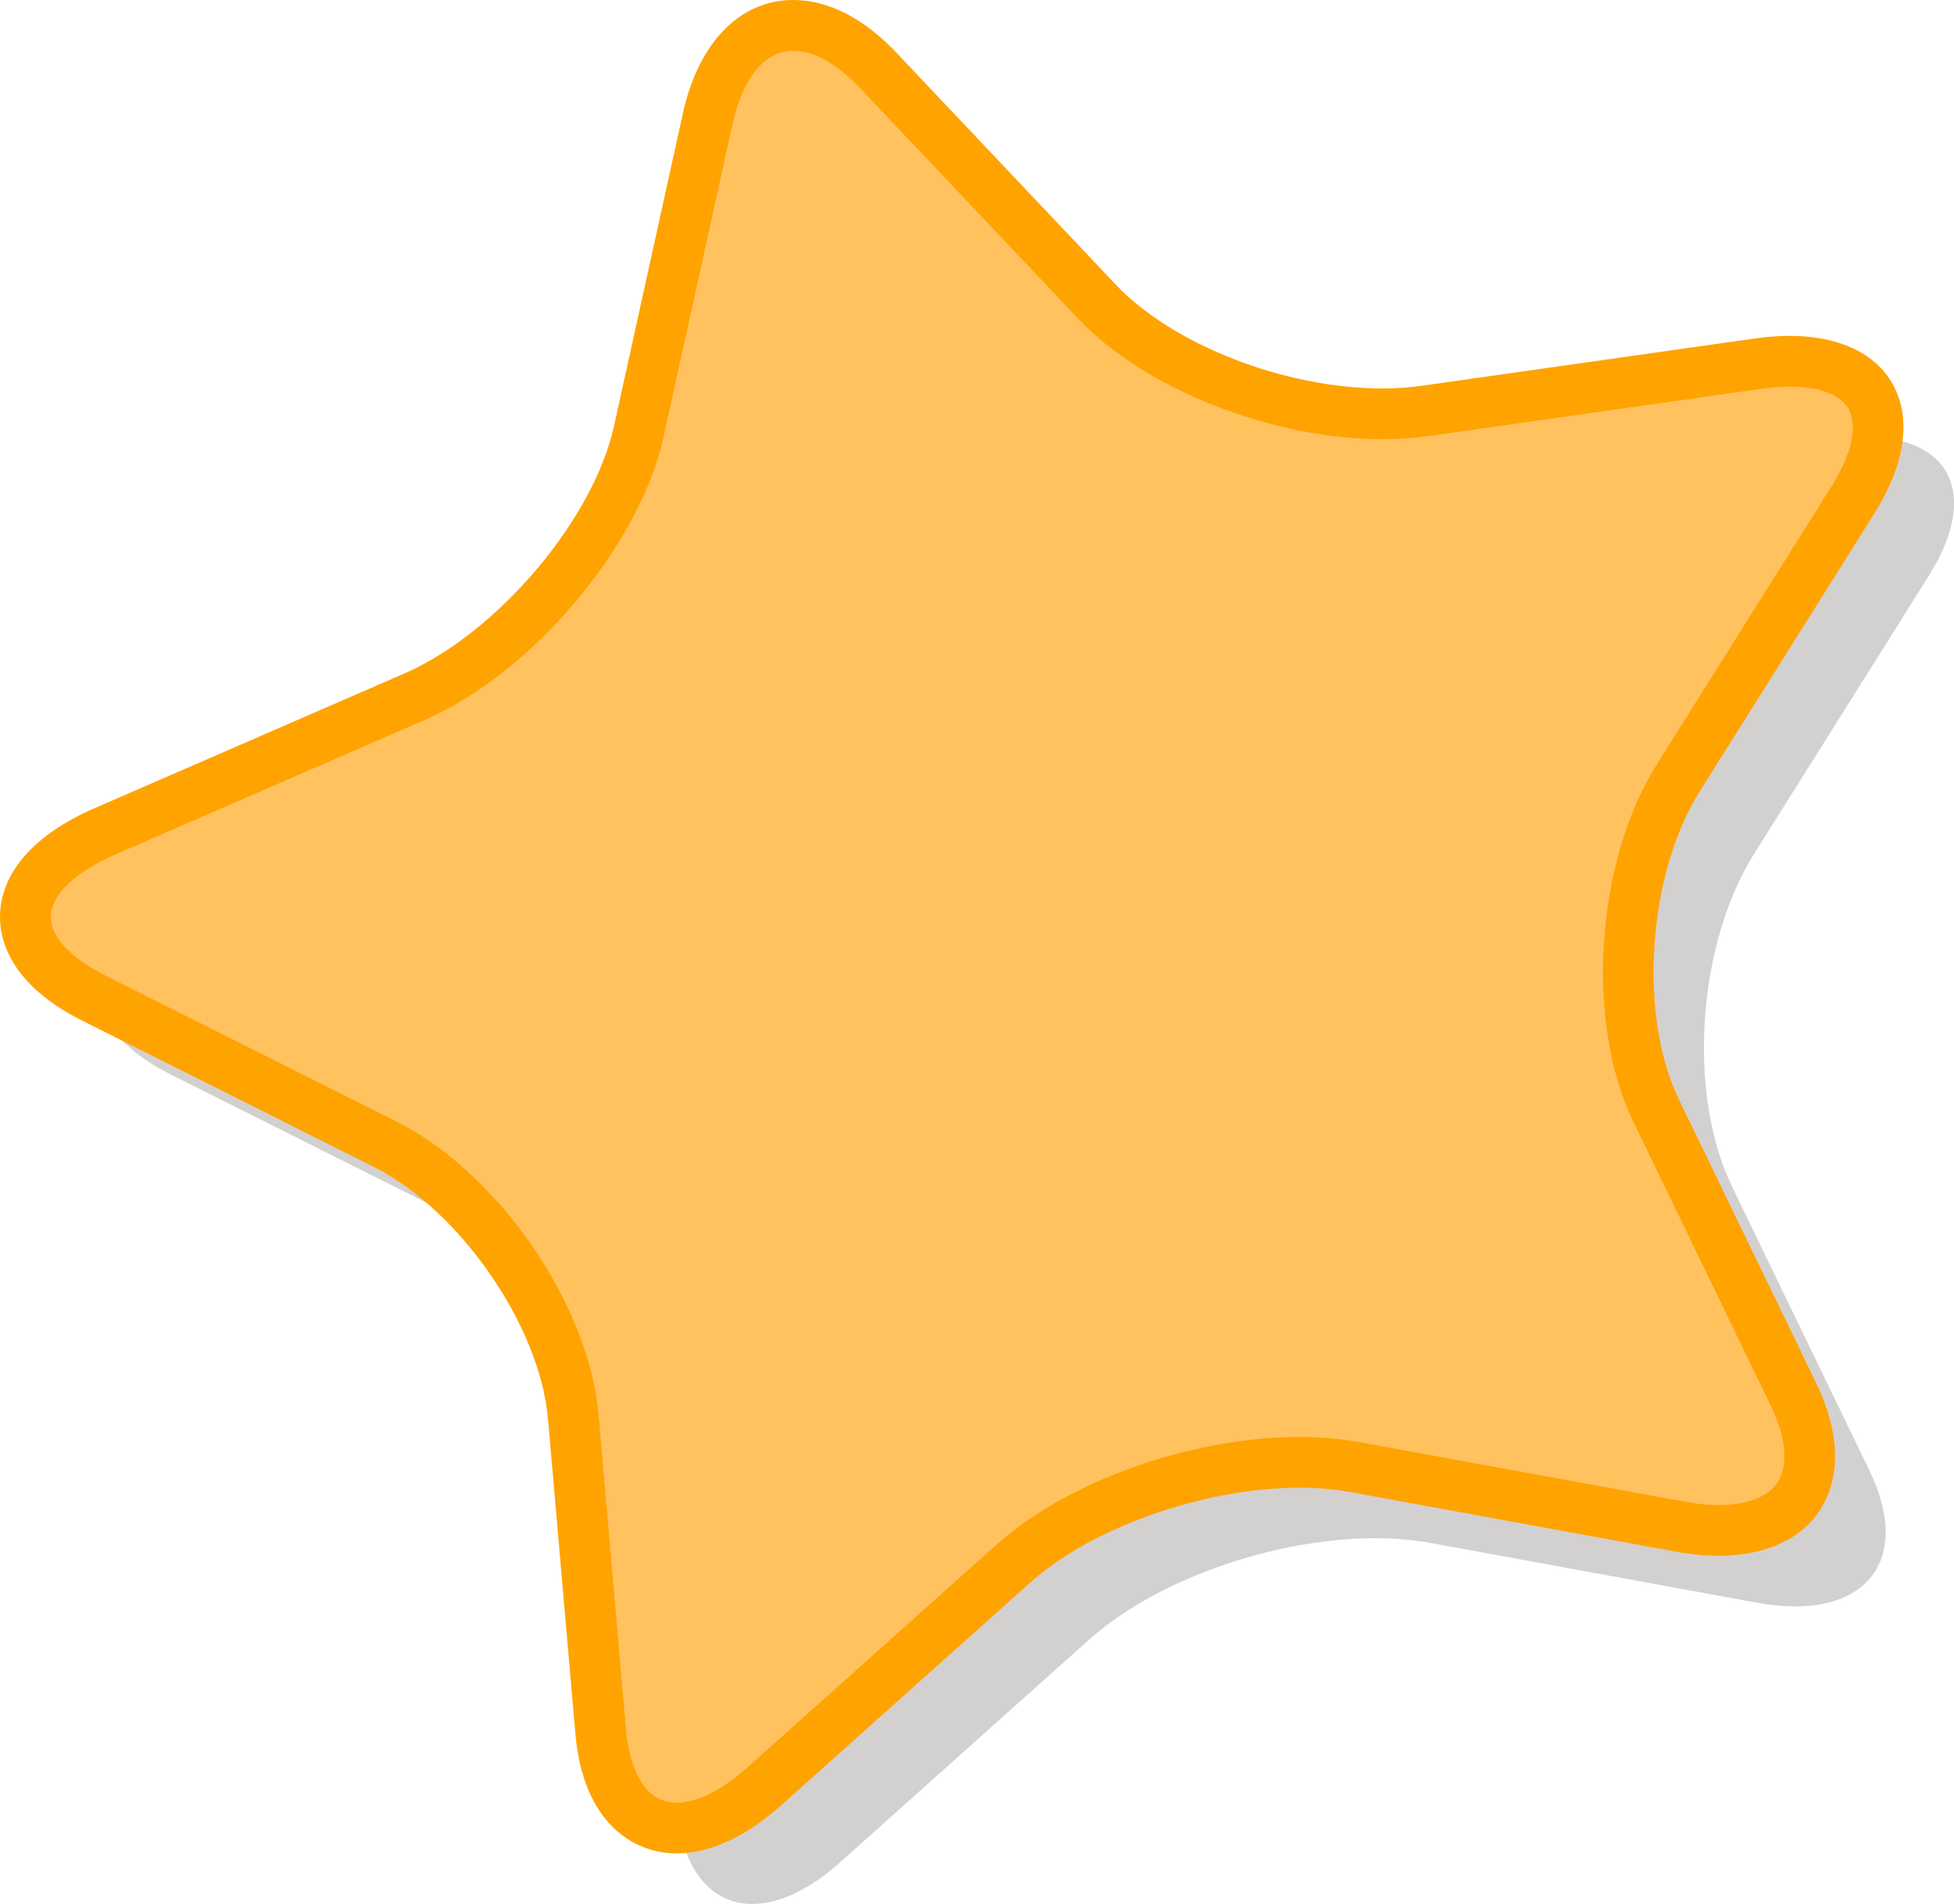 <svg version="1.1" id="图层_1" x="0px" y="0px" width="143.869px" height="140.18px" viewBox="0 0 143.869 140.18" enable-background="new 0 0 143.869 140.18" xml:space="preserve" xmlns="http://www.w3.org/2000/svg" xmlns:xlink="http://www.w3.org/1999/xlink" xmlns:xml="http://www.w3.org/XML/1998/namespace">
  <path opacity="0.2" fill="#231815" d="M129.148,62.87c-4.189,6.659-4.922,17.681-1.631,24.477l10.115,20.901
	c3.291,6.804-0.422,11.192-8.262,9.755l-16.502-3.018l-7.559-1.386c-7.523-1.38-18.227,1.51-24.355,6.475
	c-0.26,0.206-0.51,0.416-0.748,0.63l-18.342,16.403c-5.971,5.346-11.395,3.535-12.049-4.016l-2.02-23.185
	c-0.652-7.551-6.904-16.59-13.886-20.094L12.464,79.058c-6.983-3.508-6.617-9.01,0.812-12.243l22.818-9.923
	c7.436-3.232,14.865-12.019,16.525-19.52l5.078-23.056c1.662-7.507,7.307-9.102,12.553-3.549l16.123,17.049
	c5.25,5.554,16.092,9.168,24.096,8.032l24.592-3.491c8.012-1.135,11.137,3.383,6.949,10.044L129.148,62.87z" class="color c1"/>
  <path fill="#FFC25F" d="M123.56,57.282c-4.189,6.659-4.922,17.681-1.631,24.477l10.115,20.9c3.291,6.805-0.424,11.193-8.262,9.756
	l-16.502-3.018l-7.559-1.386c-7.523-1.38-18.227,1.51-24.355,6.474c-0.26,0.207-0.51,0.417-0.748,0.632L56.277,131.52
	c-5.971,5.345-11.395,3.535-12.049-4.017l-2.02-23.184c-0.652-7.552-6.903-16.59-13.886-20.096L6.876,73.47
	c-6.983-3.508-6.617-9.011,0.813-12.243l22.817-9.923c7.435-3.232,14.865-12.019,16.525-19.52l5.078-23.056
	c1.662-7.507,7.307-9.102,12.553-3.549l16.123,17.049c5.25,5.554,16.094,9.168,24.096,8.032l24.594-3.491
	c8.01-1.135,11.135,3.383,6.947,10.044L123.56,57.282z" class="color c2"/>
  <path fill="#FFA300" d="M49.816,136.46c-3.232,0-6.887-2.311-7.449-8.796l-2.018-23.183c-0.596-6.875-6.487-15.387-12.865-18.588
	L6.039,75.139c-5.365-2.692-6.084-6.033-6.037-7.785c0.087-3.146,2.551-5.93,6.941-7.84l22.818-9.923
	c6.847-2.977,13.919-11.316,15.445-18.21l5.078-23.055C51.439,3.111,54.48,0,58.419,0c2.563,0,5.191,1.348,7.6,3.897l16.123,17.048
	c4.193,4.436,12.455,7.656,19.643,7.656c0.99,0,1.943-0.063,2.834-0.19l24.592-3.491c4.895-0.695,8.594,0.555,10.16,3.391
	c1.389,2.513,0.902,5.886-1.369,9.497l-12.859,20.469c-3.832,6.09-4.533,16.472-1.531,22.669l10.115,20.9
	c1.721,3.559,1.838,6.841,0.332,9.243c-1.807,2.883-5.717,4.059-10.613,3.164l-24.059-4.403c-1.137-0.208-2.385-0.314-3.713-0.314
	c-6.611,0-14.479,2.633-19.133,6.402c-0.234,0.189-0.457,0.372-0.666,0.563l-18.354,16.412
	C54.929,135.232,52.265,136.46,49.816,136.46z M58.419,3.735c-2.092,0-3.727,1.967-4.486,5.396l-5.08,23.055
	c-1.777,8.039-9.674,17.385-17.602,20.831L8.434,62.939c-2.898,1.262-4.654,2.95-4.697,4.517c-0.039,1.472,1.41,3.055,3.978,4.344
	l21.445,10.755c7.518,3.773,14.208,13.464,14.911,21.603l2.02,23.184c0.141,1.619,0.783,5.383,3.725,5.383
	c1.494,0,3.346-0.922,5.217-2.596l18.344-16.403c0.254-0.231,0.533-0.465,0.824-0.696c5.334-4.321,13.967-7.229,21.475-7.229
	c1.555,0,3.029,0.126,4.387,0.375l24.059,4.402c3.275,0.601,5.828,0.037,6.775-1.474c0.799-1.273,0.609-3.273-0.531-5.631
	l-10.115-20.899c-3.551-7.332-2.773-19.124,1.732-26.286l12.859-20.468c1.492-2.373,1.953-4.451,1.262-5.702
	c-0.764-1.381-3.15-1.95-6.365-1.498l-24.592,3.49c-1.064,0.151-2.193,0.228-3.359,0.228c-8.119,0-17.523-3.711-22.357-8.825
	L63.304,6.464C61.642,4.704,59.908,3.735,58.419,3.735z" class="color c3"/>
</svg>
